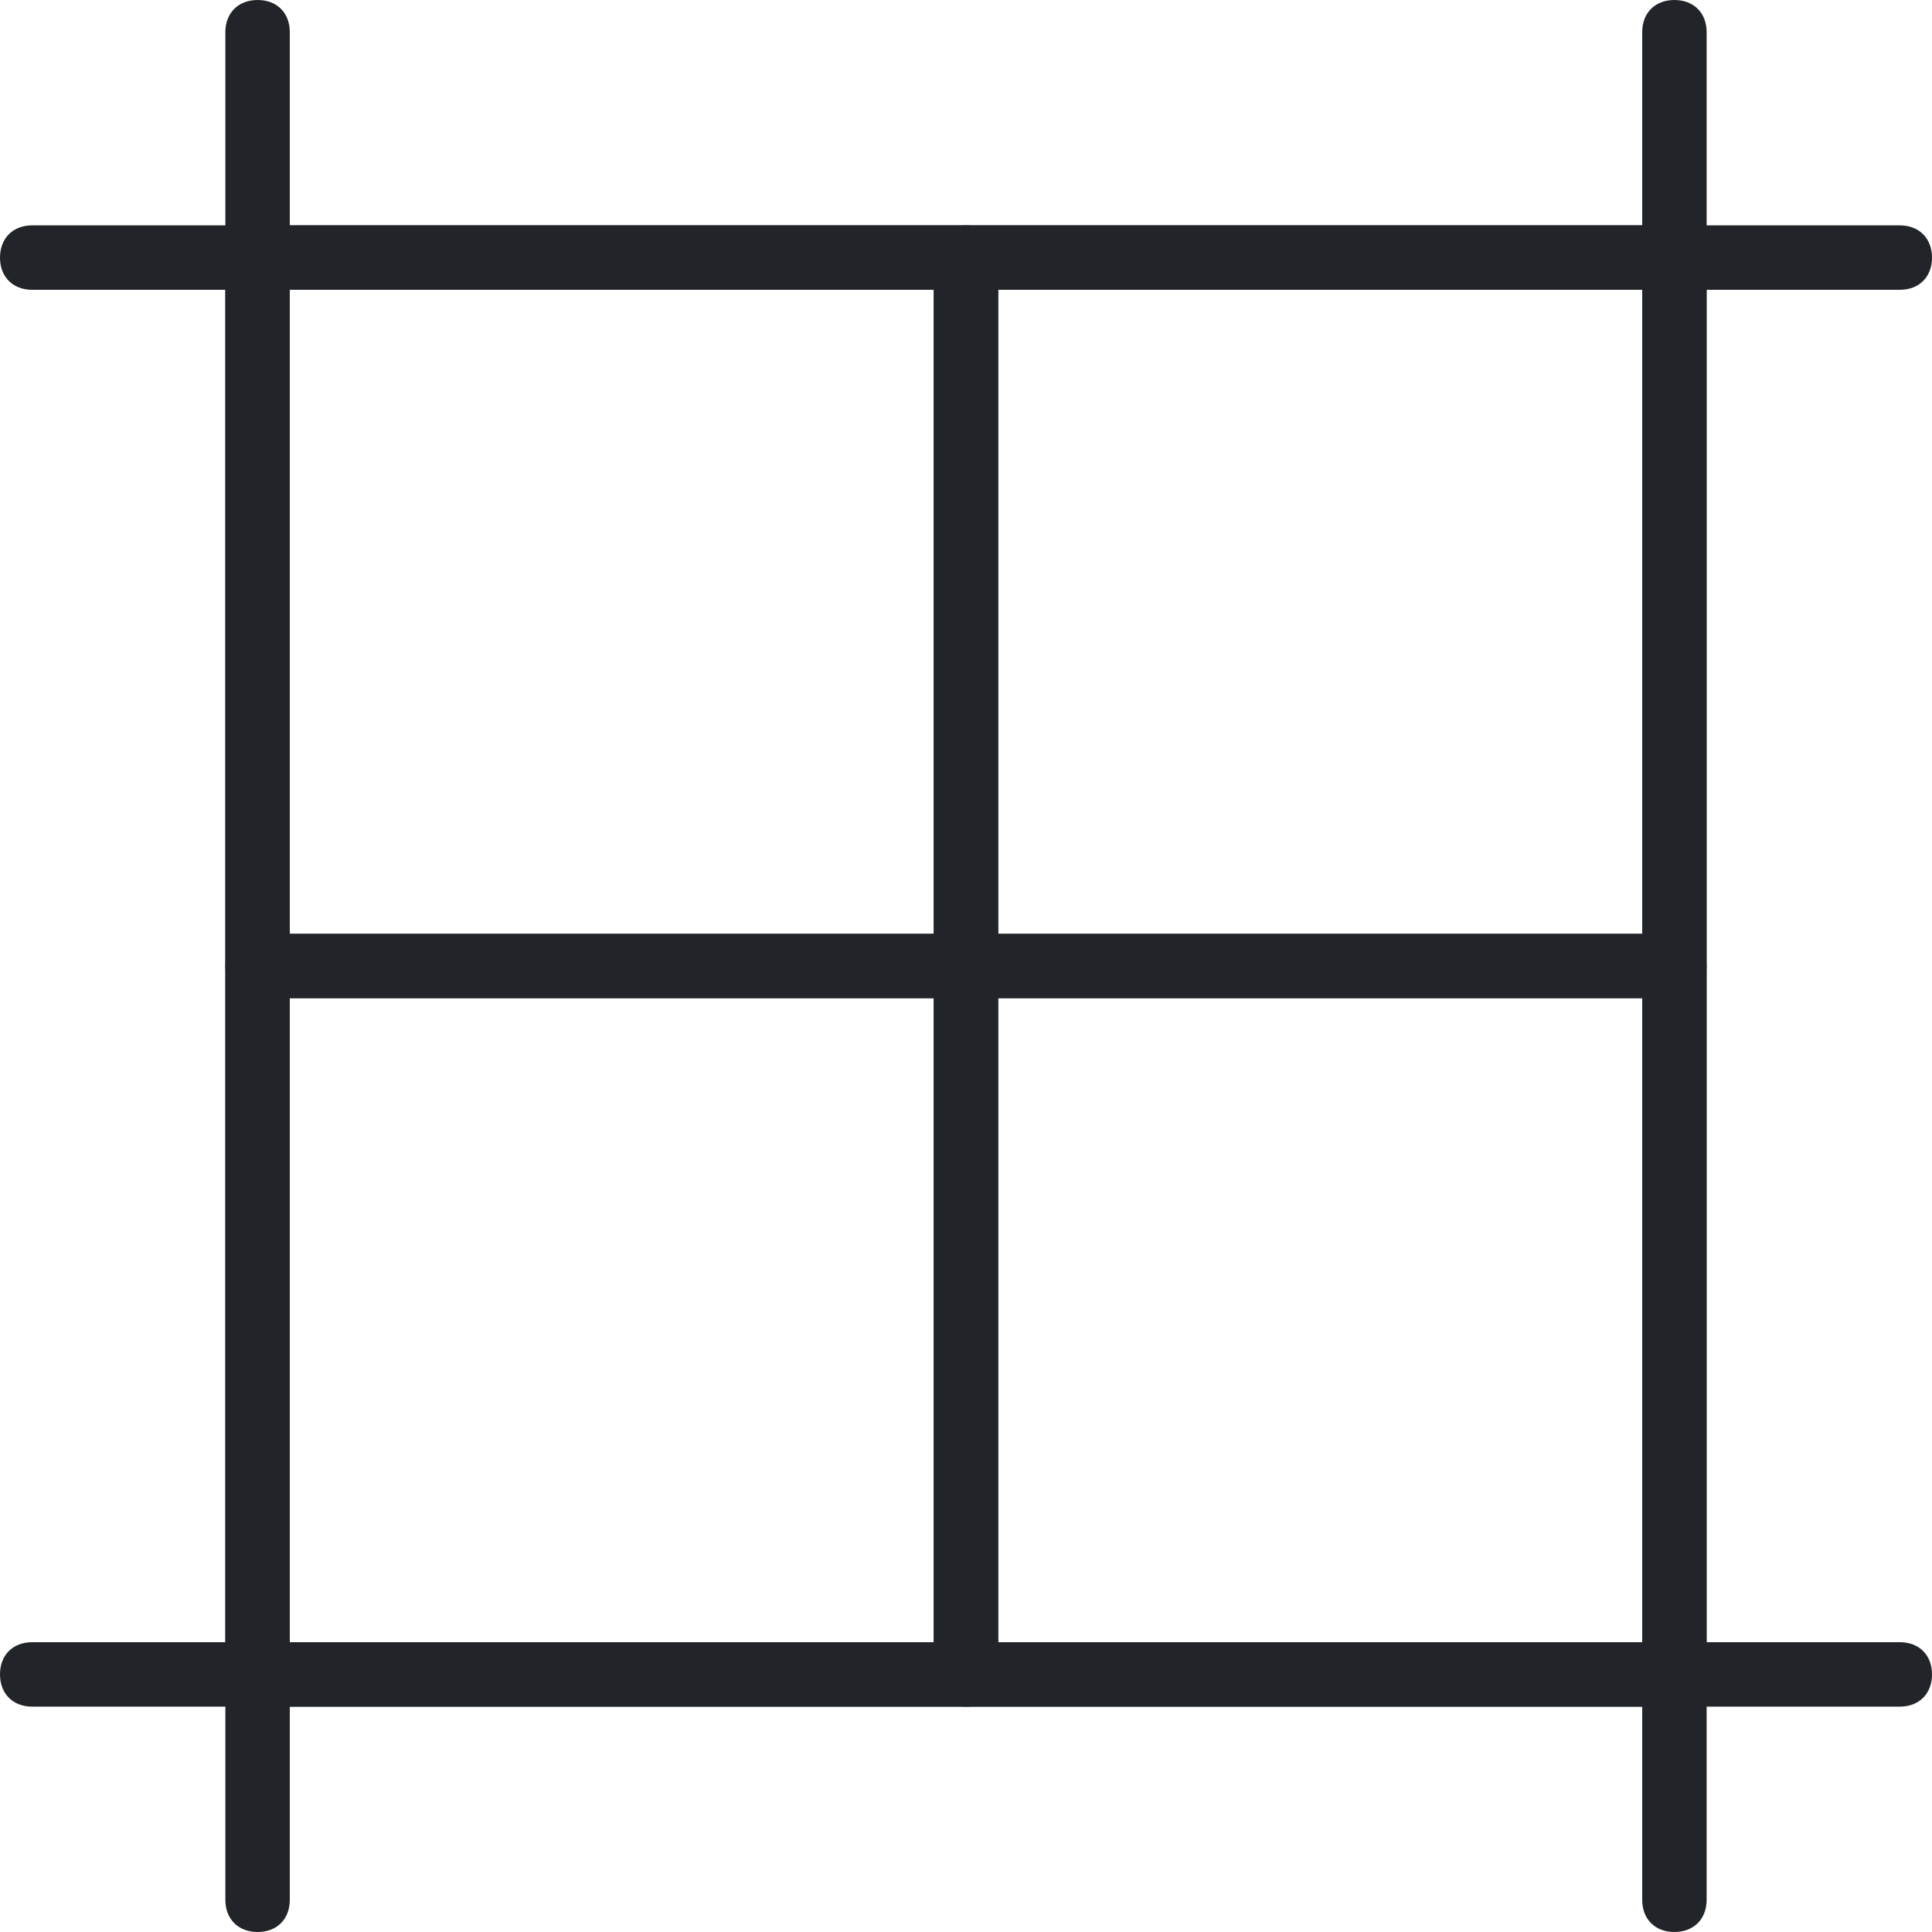 <svg width="20" height="20" viewBox="0 0 20 20" fill="none" xmlns="http://www.w3.org/2000/svg">
<path d="M10 10.333H2.667C2.467 10.333 2.333 10.2 2.333 10V2.667C2.333 2.467 2.467 2.333 2.667 2.333H10C10.2 2.333 10.334 2.467 10.334 2.667V10C10.334 10.2 10.2 10.333 10 10.333ZM3 9.667H9.667V3H3V9.667Z" fill="#212529"/>
<path d="M17.333 10.333H10C9.8 10.333 9.666 10.2 9.666 10V2.667C9.666 2.467 9.8 2.333 10 2.333H17.333C17.533 2.333 17.666 2.467 17.666 2.667V10C17.666 10.2 17.533 10.333 17.333 10.333ZM10.333 9.667H17V3H10.333V9.667Z" fill="#212529"/>
<path d="M10 17.667H2.667C2.467 17.667 2.333 17.533 2.333 17.333V10C2.333 9.8 2.467 9.667 2.667 9.667H10C10.2 9.667 10.334 9.8 10.334 10V17.333C10.334 17.533 10.2 17.667 10 17.667ZM3 17H9.667V10.333H3V17Z" fill="#212529"/>
<path d="M17.333 17.667H10C9.8 17.667 9.666 17.533 9.666 17.333V10C9.666 9.8 9.8 9.667 10 9.667H17.333C17.533 9.667 17.666 9.8 17.666 10V17.333C17.666 17.533 17.533 17.667 17.333 17.667ZM10.333 17H17V10.333H10.333V17Z" fill="#212529"/>
<path d="M2.667 20C2.467 20 2.333 19.867 2.333 19.667V0.333C2.333 0.133 2.467 0 2.667 0C2.867 0 3 0.133 3 0.333V19.667C3 19.867 2.867 20 2.667 20Z" fill="#212529"/>
<path d="M17.333 20C17.133 20 17 19.867 17 19.667V0.333C17 0.133 17.133 0 17.333 0C17.533 0 17.667 0.133 17.667 0.333V19.667C17.667 19.867 17.533 20 17.333 20Z" fill="#212529"/>
<path d="M19.667 3H0.333C0.133 3 0 2.867 0 2.667C0 2.467 0.133 2.333 0.333 2.333H19.667C19.867 2.333 20 2.467 20 2.667C20 2.867 19.867 3 19.667 3Z" fill="#212529"/>
<path d="M19.667 17.667H0.333C0.133 17.667 0 17.533 0 17.333C0 17.133 0.133 17 0.333 17H19.667C19.867 17 20 17.133 20 17.333C20 17.533 19.867 17.667 19.667 17.667Z" fill="#212529"/>
</svg>
